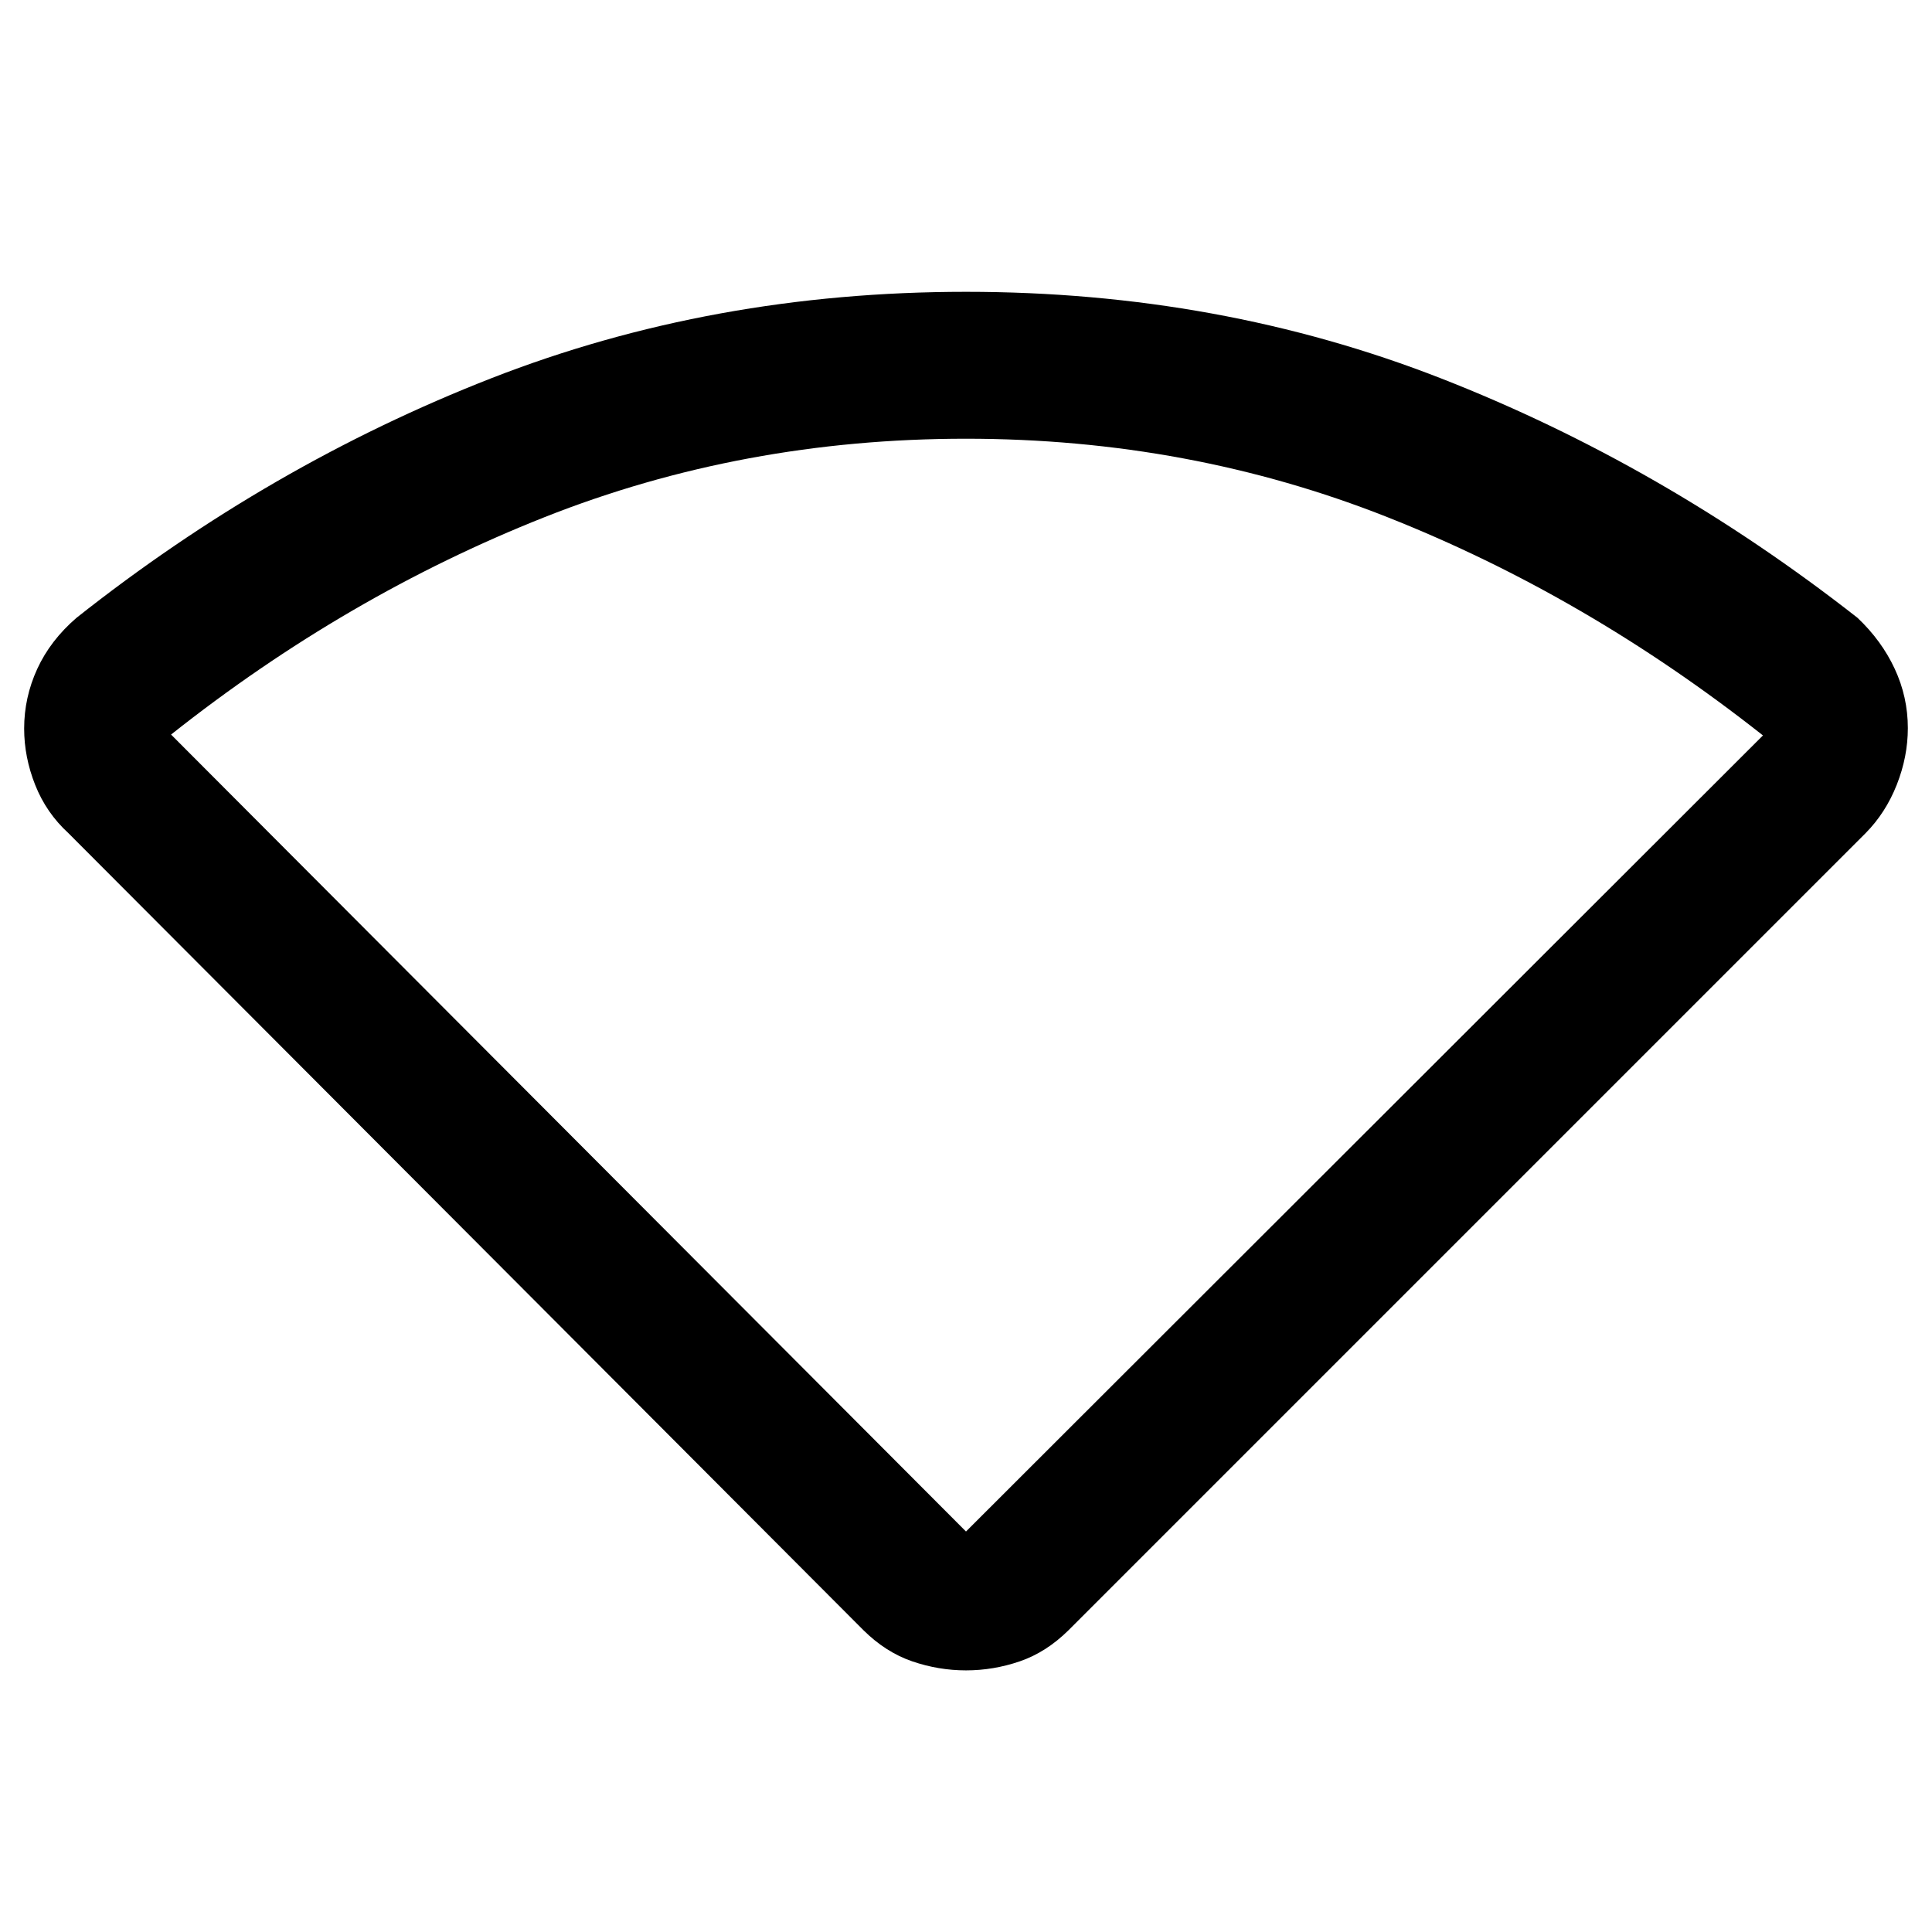 <svg xmlns="http://www.w3.org/2000/svg" height="48" viewBox="0 -960 960 960" width="48"><path d="M429-150 34-546q-11-10.08-16.5-23.93T12-597.99q0-15.44 6.5-29.62Q25-641.79 38-653q96-76 206-119t236-43q126 0 236 43t207 119q12 11.36 18.5 25.37 6.5 14 6.5 29.43 0 14.2-5.5 28.13T927-546L531-150q-11.11 11-24.24 15.5Q493.63-130 480-130t-26.76-4.5Q440.11-139 429-150Zm51-49 396-395.57Q788-664 689.47-703t-209.5-39Q369-742 270.55-703.01 172.11-664.02 85-595l395 396Z"/></svg>